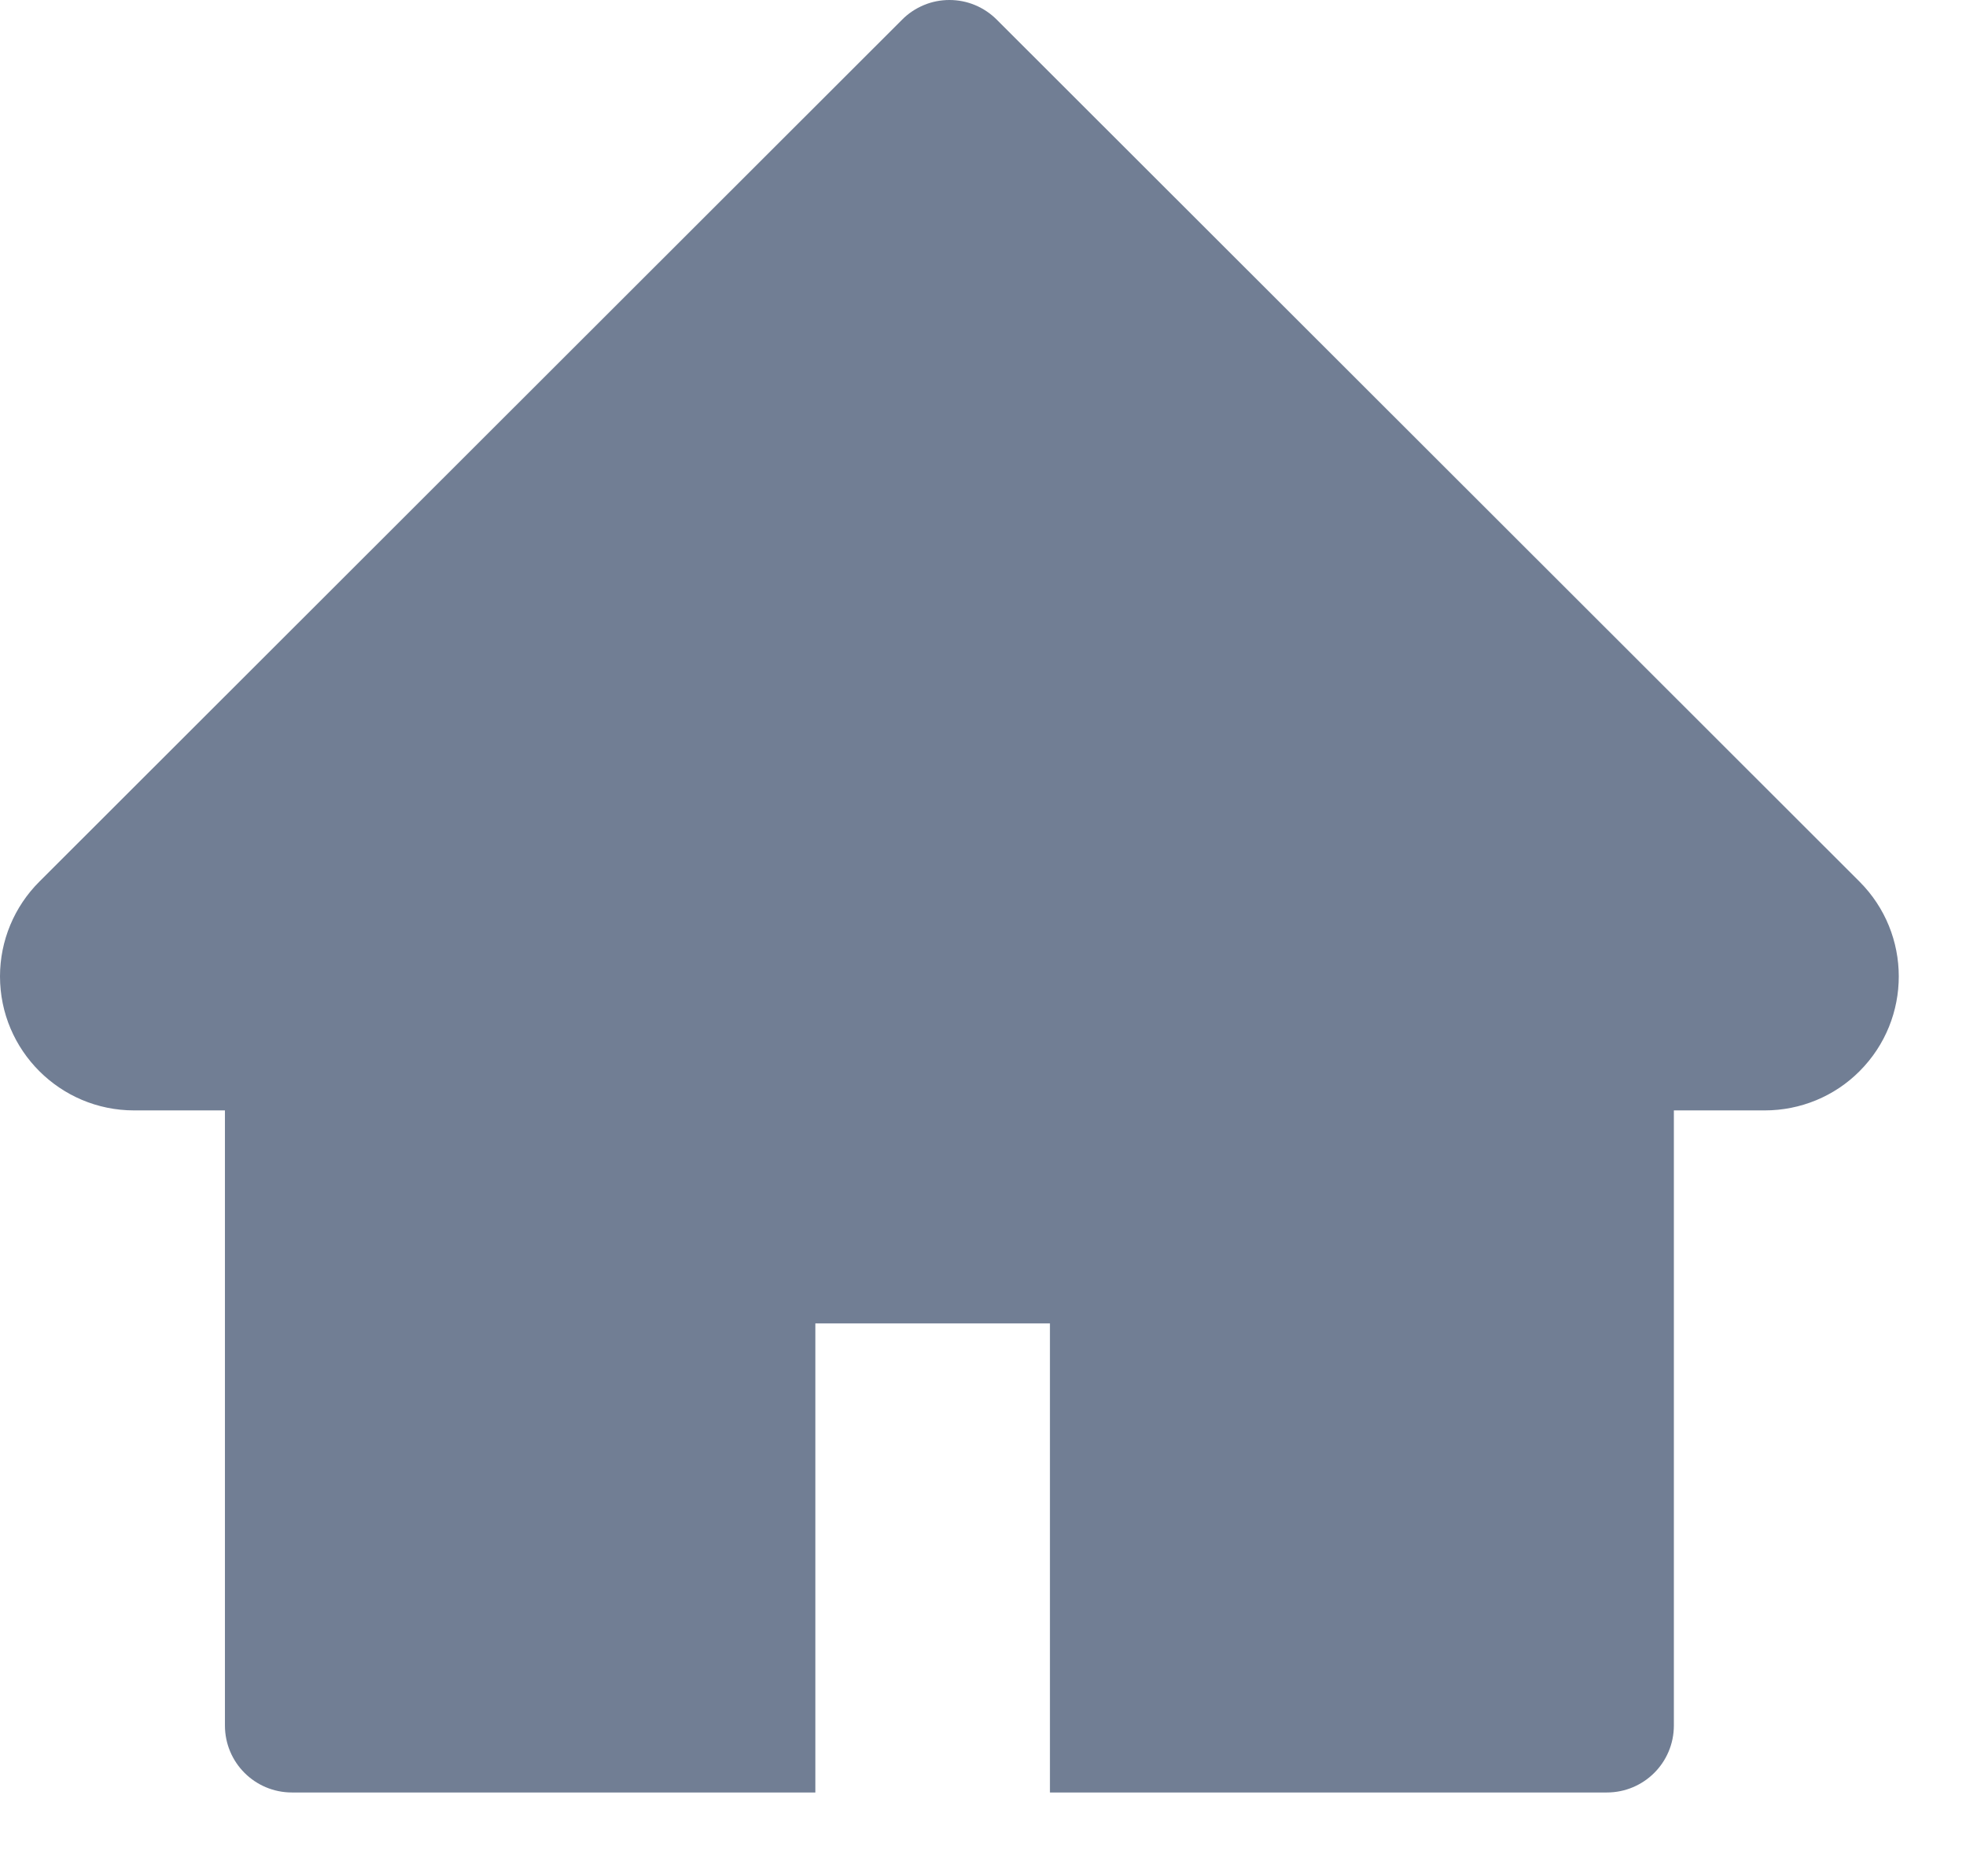 <svg width="22" height="21" viewBox="0 0 22 21" fill="none" xmlns="http://www.w3.org/2000/svg">
<path d="M20.808 9.867L11.154 0.22C11.084 0.15 11.002 0.095 10.911 0.057C10.82 0.019 10.723 0 10.624 0C10.526 0 10.428 0.019 10.338 0.057C10.247 0.095 10.164 0.15 10.095 0.22L0.441 9.867C0.159 10.148 0 10.53 0 10.928C0 11.756 0.673 12.428 1.5 12.428H2.517V19.312C2.517 19.727 2.852 20.062 3.267 20.062H9.124V14.812H11.749V20.062H17.981C18.396 20.062 18.731 19.727 18.731 19.312V12.428H19.748C20.147 12.428 20.529 12.271 20.81 11.988C21.394 11.402 21.394 10.453 20.808 9.867Z" fill="#717E94"/>
</svg>
